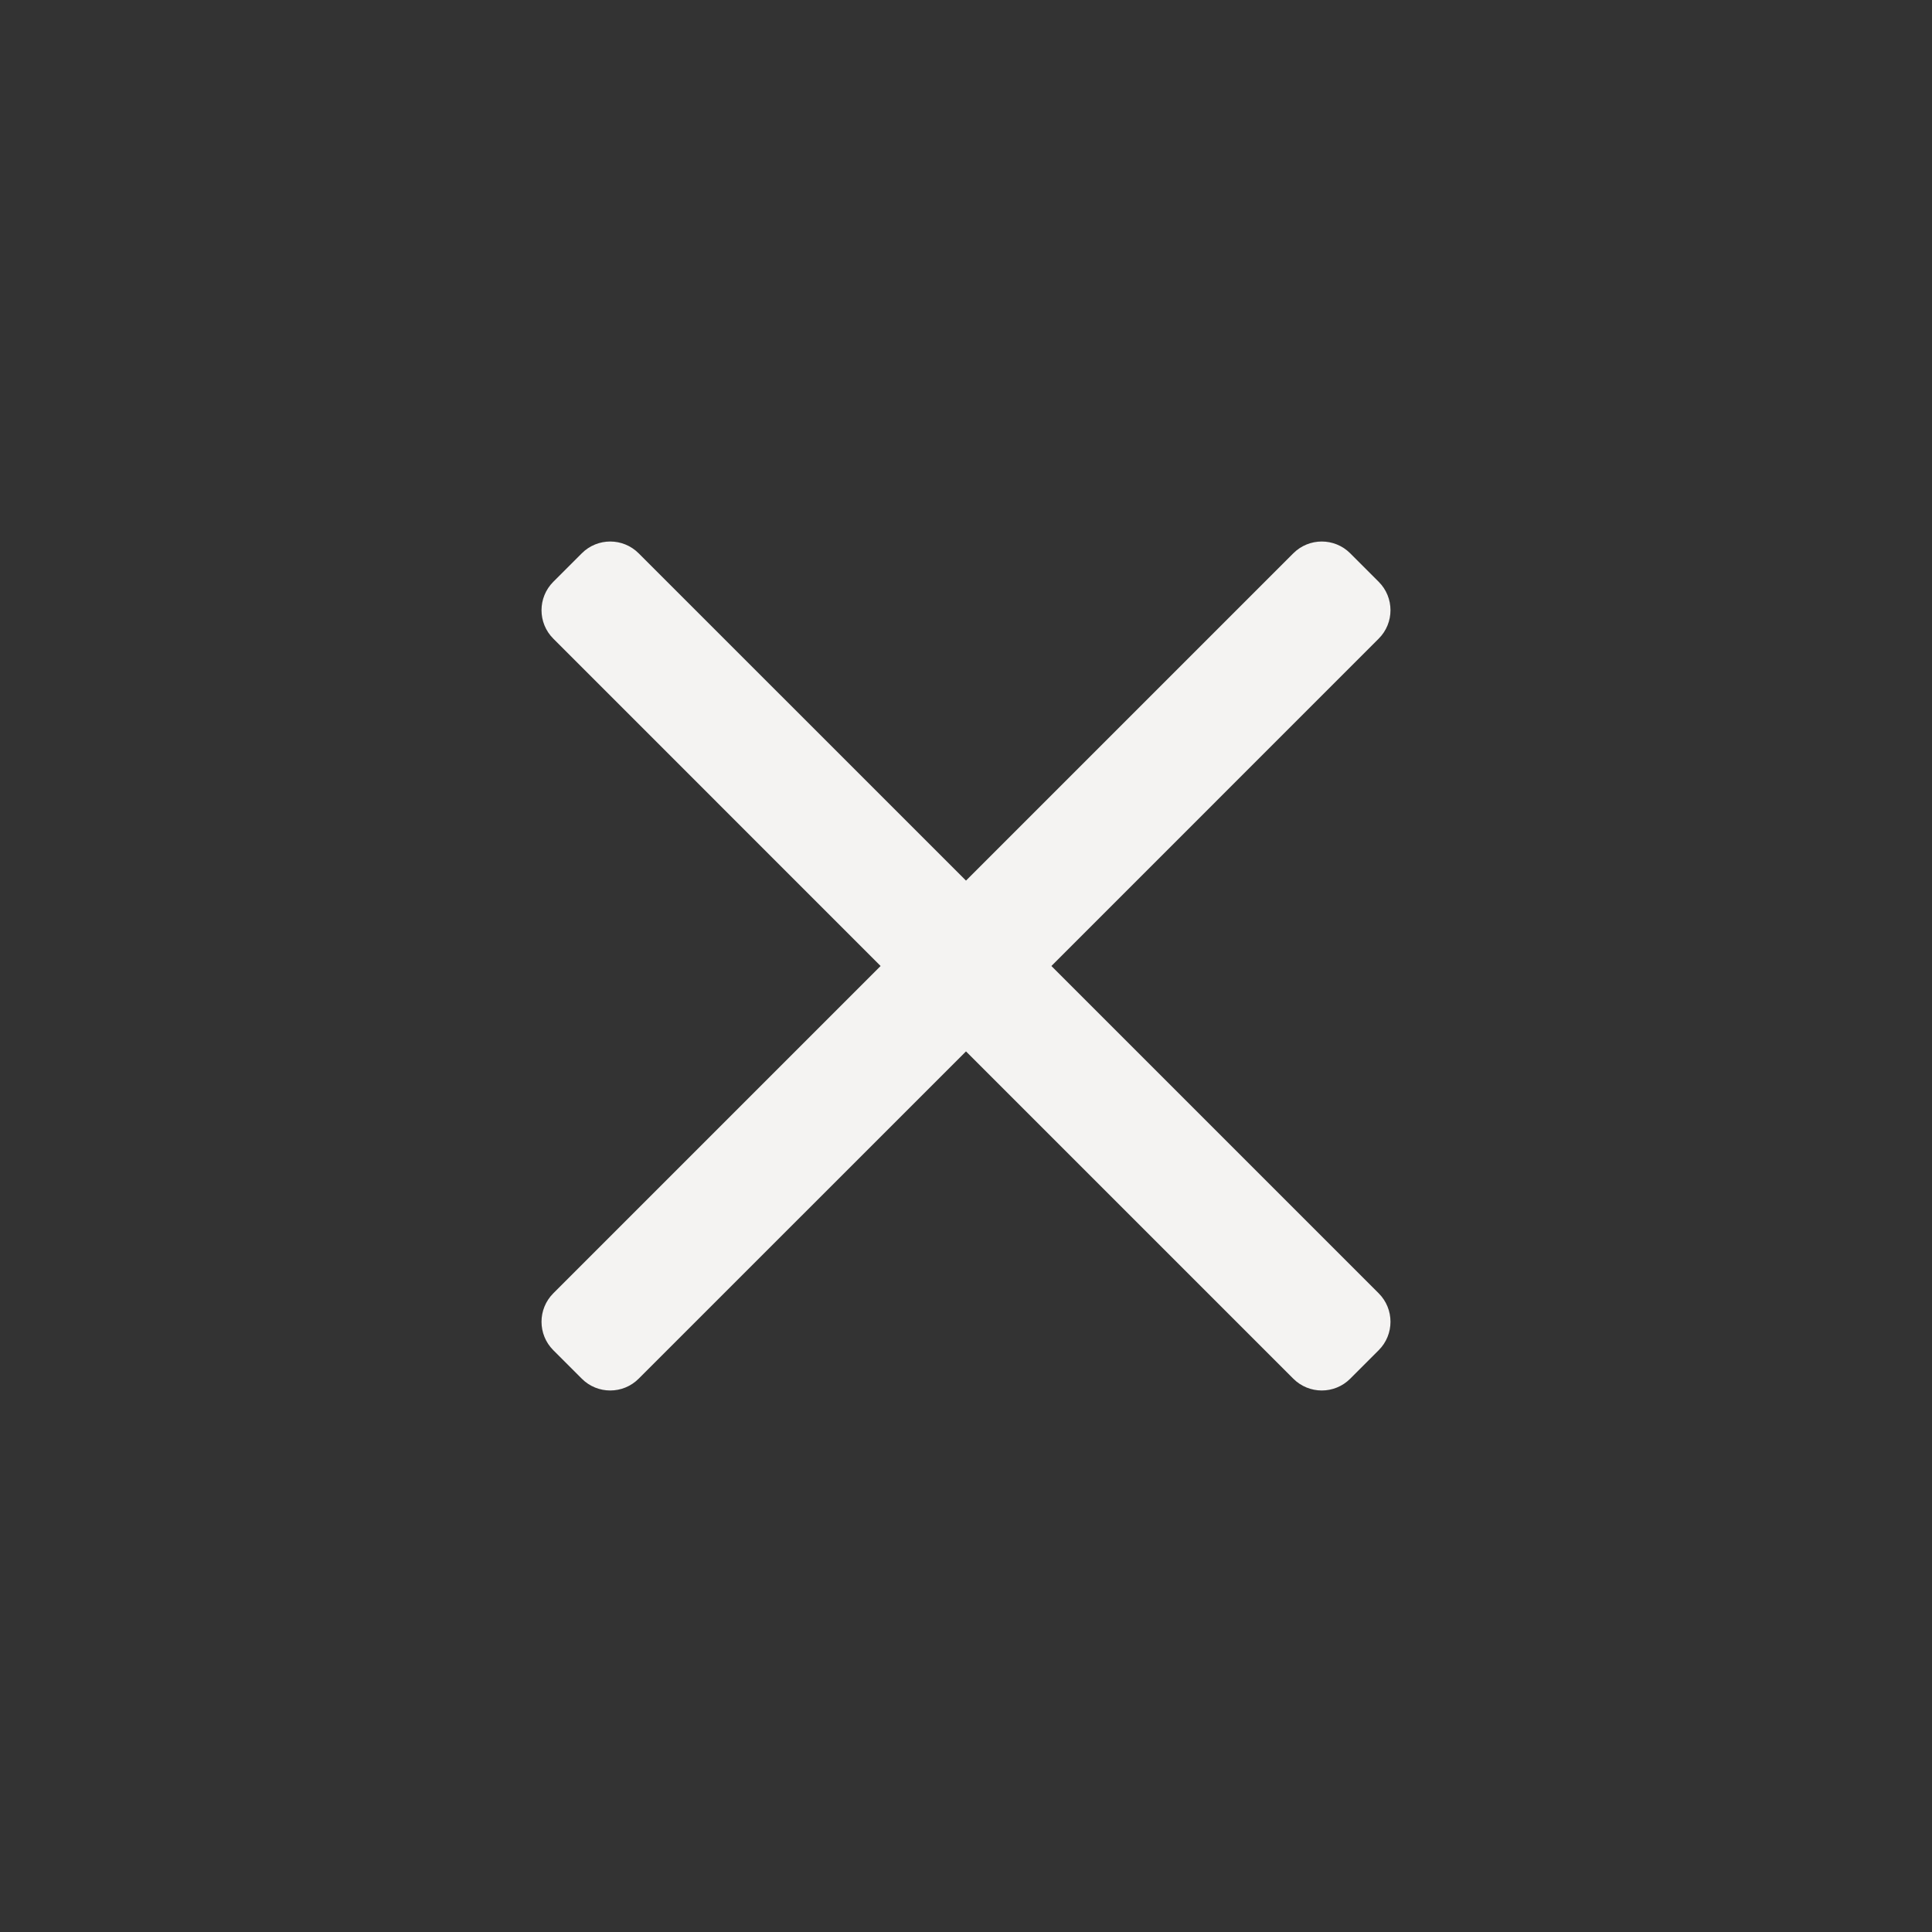 <svg width="40" height="40" viewBox="0 0 40 40" fill="none" xmlns="http://www.w3.org/2000/svg">
<rect x="0" y="0" width="40" height="40" fill="#333333" stroke="none"/>
<path d="M28.544 27.955L27.955 28.544C27.63 28.87 27.102 28.87 26.776 28.544L20 21.768L13.223 28.544C12.898 28.87 12.37 28.87 12.045 28.544L11.456 27.955C11.13 27.63 11.13 27.102 11.456 26.776L18.232 20L11.456 13.223C11.13 12.898 11.13 12.37 11.456 12.045L12.045 11.456C12.37 11.13 12.898 11.13 13.223 11.456L20 18.232L26.776 11.456C27.102 11.13 27.63 11.13 27.955 11.456L28.544 12.045C28.87 12.37 28.87 12.898 28.544 13.223L21.768 20L28.544 26.776C28.87 27.102 28.87 27.63 28.544 27.955Z" fill="#F4F3F2"/>
</svg>
